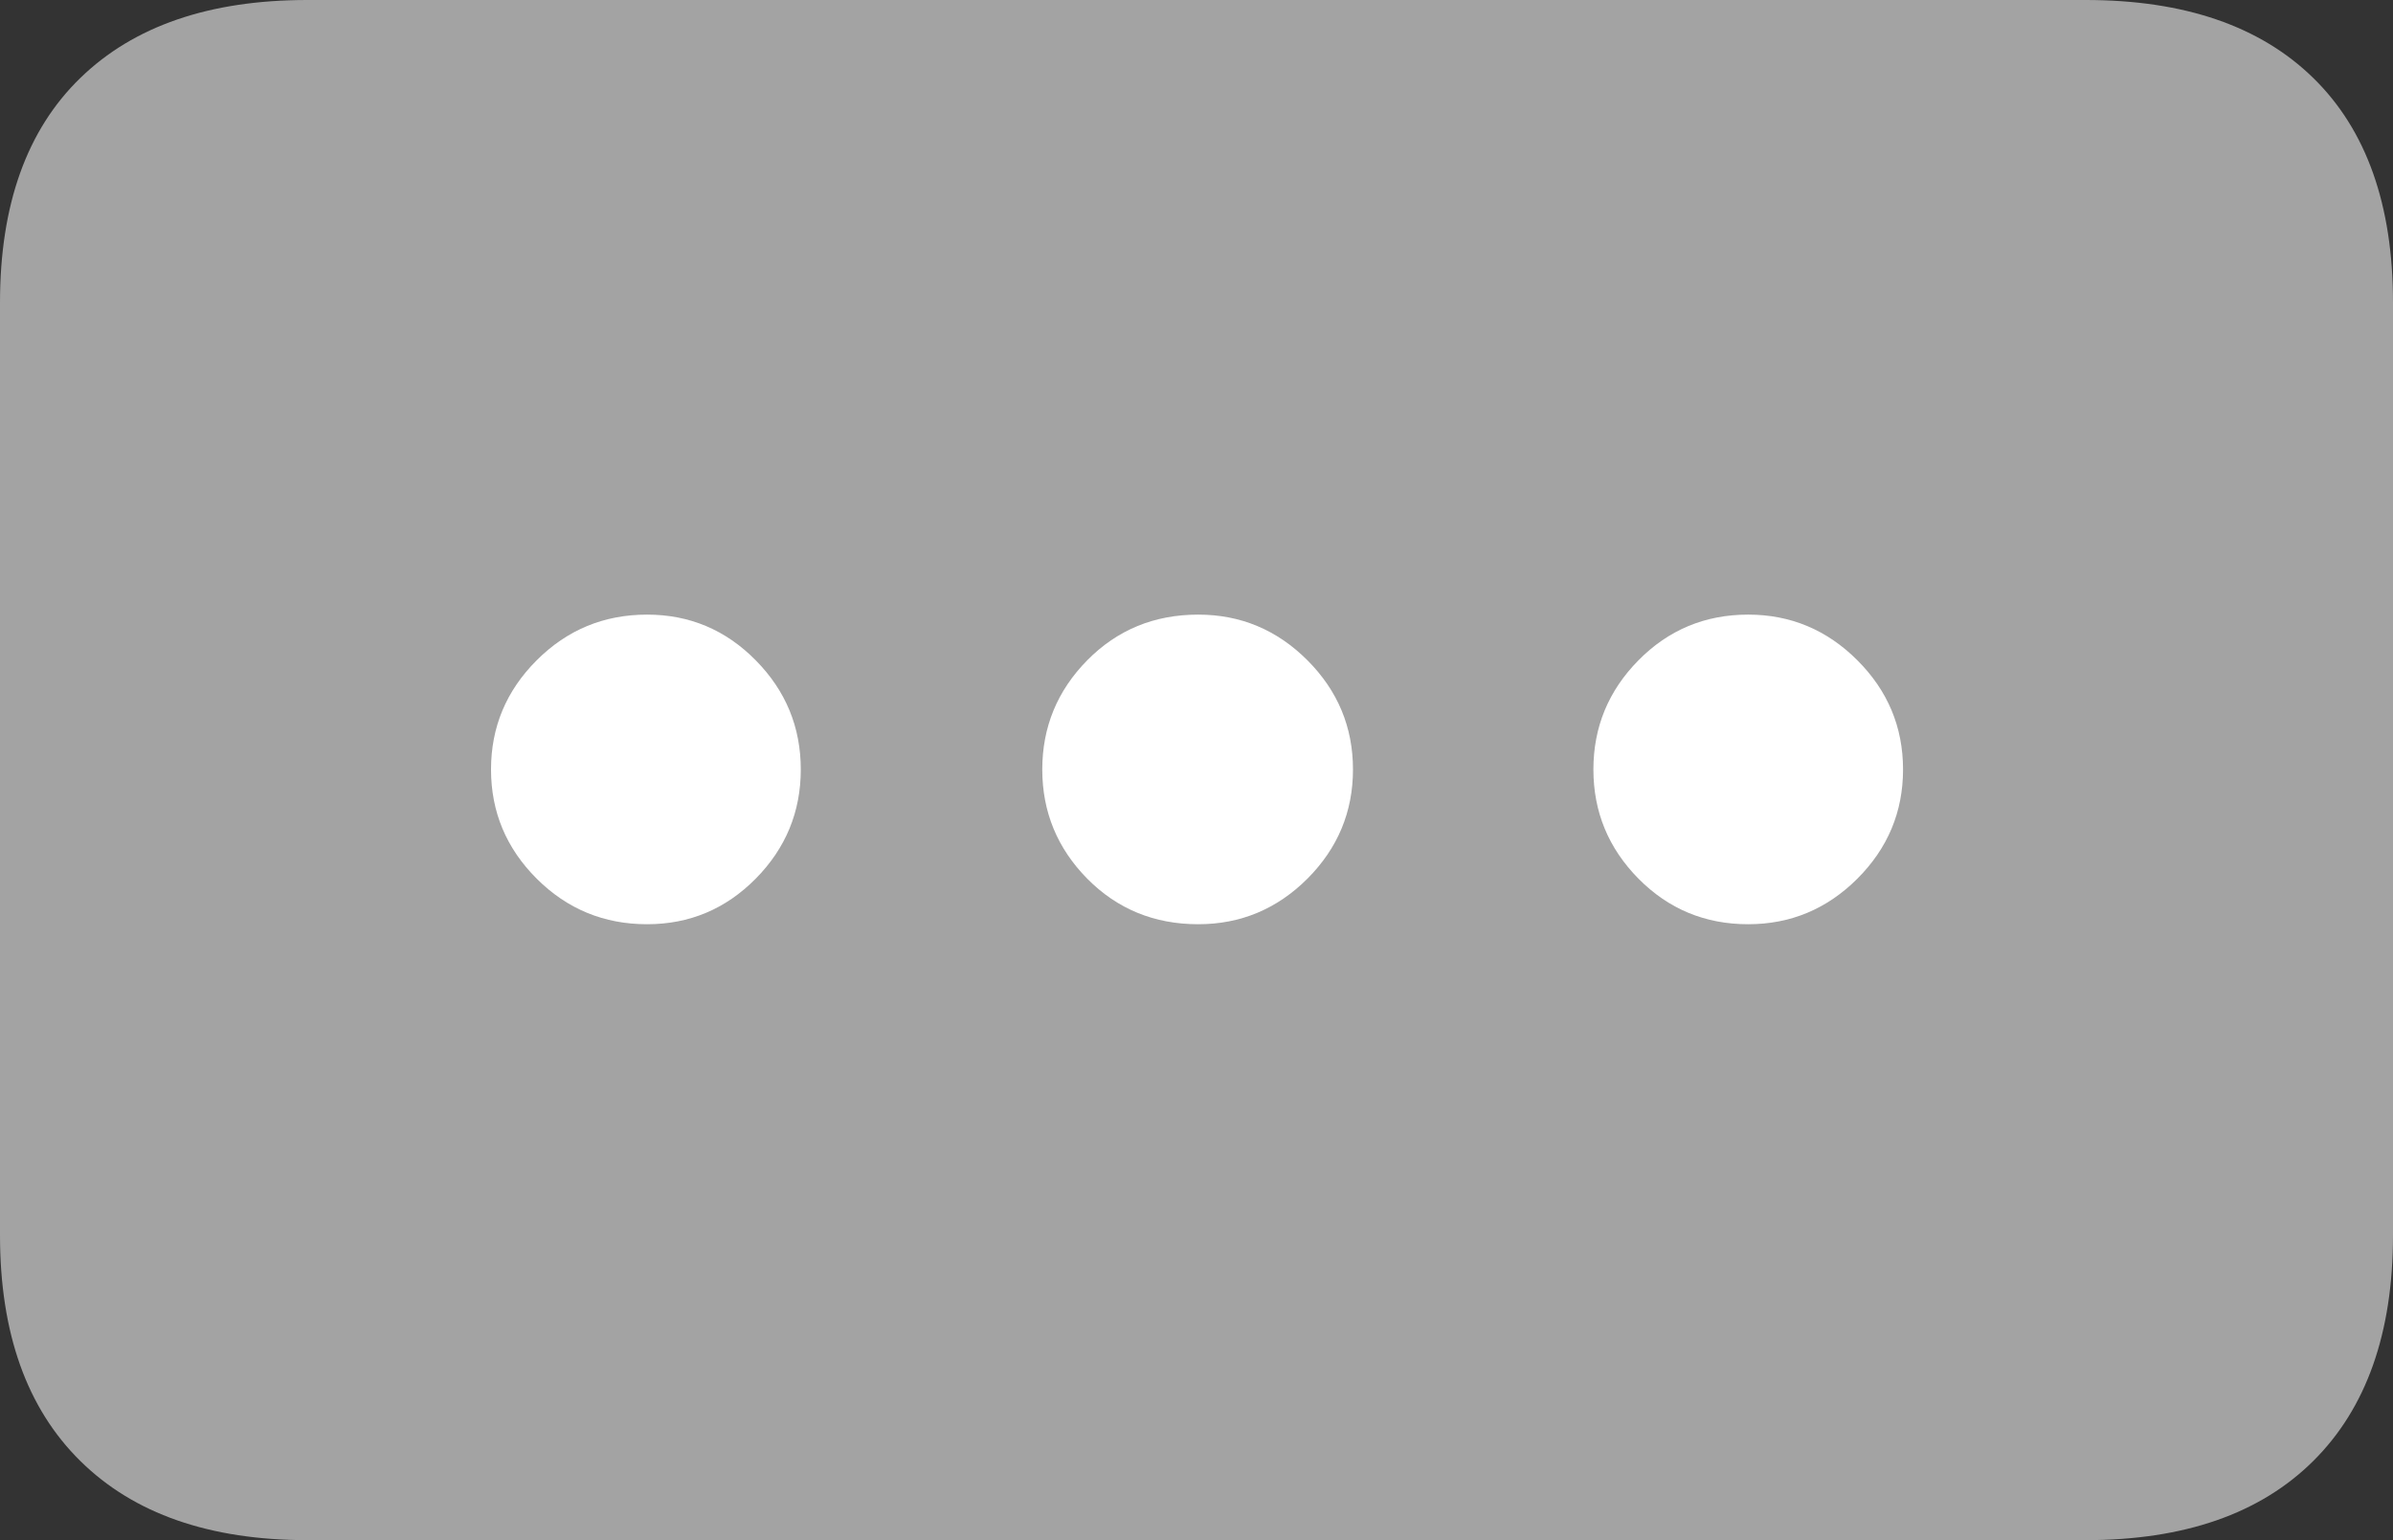 <svg width="20.225" height="13.018">
       <rect width="100%" height="100%" fill="#333333" stroke="none"/>
       <g>
              <rect height="13.018" opacity="0" width="20.225" x="0" y="0" />
              <path d="M0 10.44Q0 11.68 0.679 12.349Q1.357 13.018 2.598 13.018L17.627 13.018Q18.877 13.018 19.551 12.349Q20.225 11.68 20.225 10.44L20.225 2.559Q20.225 1.318 19.551 0.659Q18.877 0 17.627 0L2.598 0Q1.357 0 0.679 0.659Q0 1.318 0 2.559Z"
                     fill="rgba(255,255,255,0.55)" />
              <path d="M5.469 7.812Q4.922 7.812 4.536 7.427Q4.15 7.041 4.15 6.504Q4.15 5.967 4.536 5.581Q4.922 5.195 5.469 5.195Q6.006 5.195 6.387 5.581Q6.768 5.967 6.768 6.504Q6.768 7.041 6.387 7.427Q6.006 7.812 5.469 7.812Z"
                     fill="#ffffff" />
              <path d="M10.127 7.812Q9.57 7.812 9.189 7.427Q8.809 7.041 8.809 6.504Q8.809 5.967 9.189 5.581Q9.57 5.195 10.127 5.195Q10.664 5.195 11.05 5.581Q11.435 5.967 11.435 6.504Q11.435 7.041 11.05 7.427Q10.664 7.812 10.127 7.812Z"
                     fill="#ffffff" />
              <path d="M14.775 7.812Q14.229 7.812 13.848 7.427Q13.467 7.041 13.467 6.504Q13.467 5.967 13.848 5.581Q14.229 5.195 14.775 5.195Q15.312 5.195 15.698 5.581Q16.084 5.967 16.084 6.504Q16.084 7.041 15.698 7.427Q15.312 7.812 14.775 7.812Z"
                     fill="#ffffff" />
       </g>
</svg>